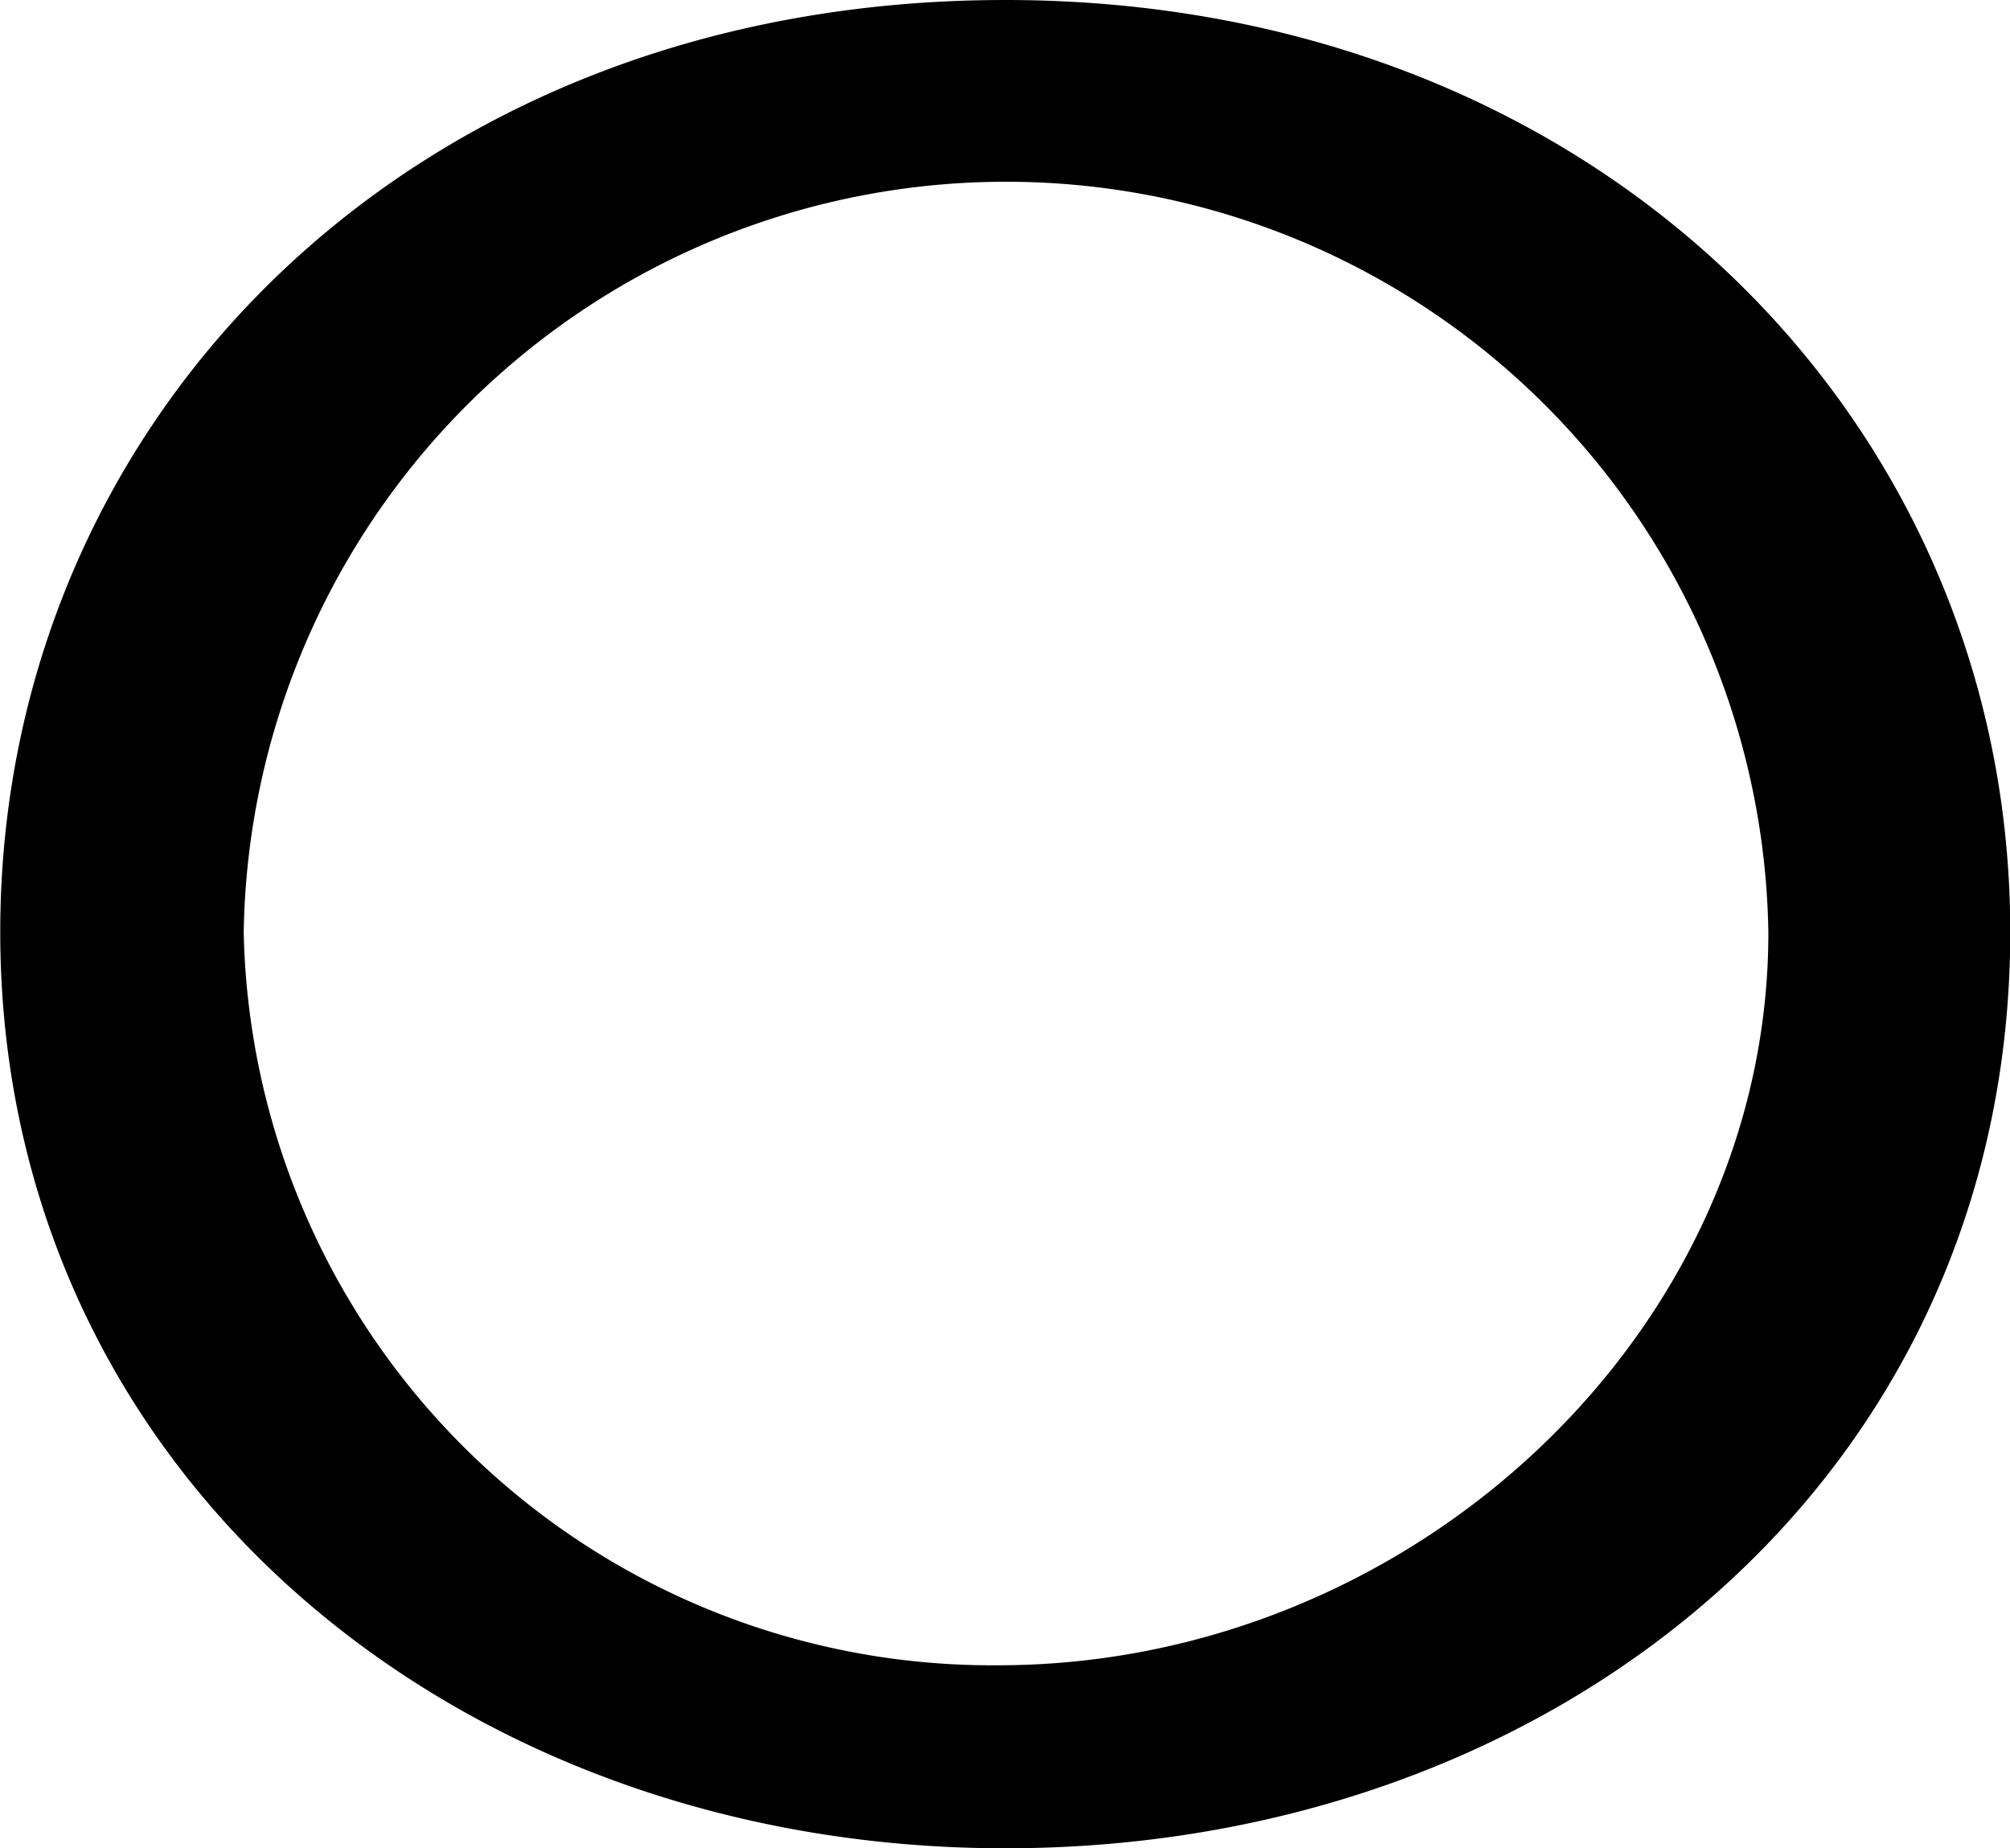<svg xmlns="http://www.w3.org/2000/svg" width="32" height="29.419" viewBox="0 0 32 29.419"><g transform="translate(-3401.443 -4330)"><path d="M132.447,0c-9.517,0-16,6.71-16,14.832,0,8.55,7.166,14.587,16,14.587s16-5.95,16-14.587c0-8.122-6.567-14.832-16-14.832m-.114,26.506a11.917,11.917,0,0,1-12.01-11.666,12.138,12.138,0,0,1,24.273,0C144.6,21.215,138.915,26.506,132.333,26.506Z" transform="translate(3285 4330)"/></g></svg>